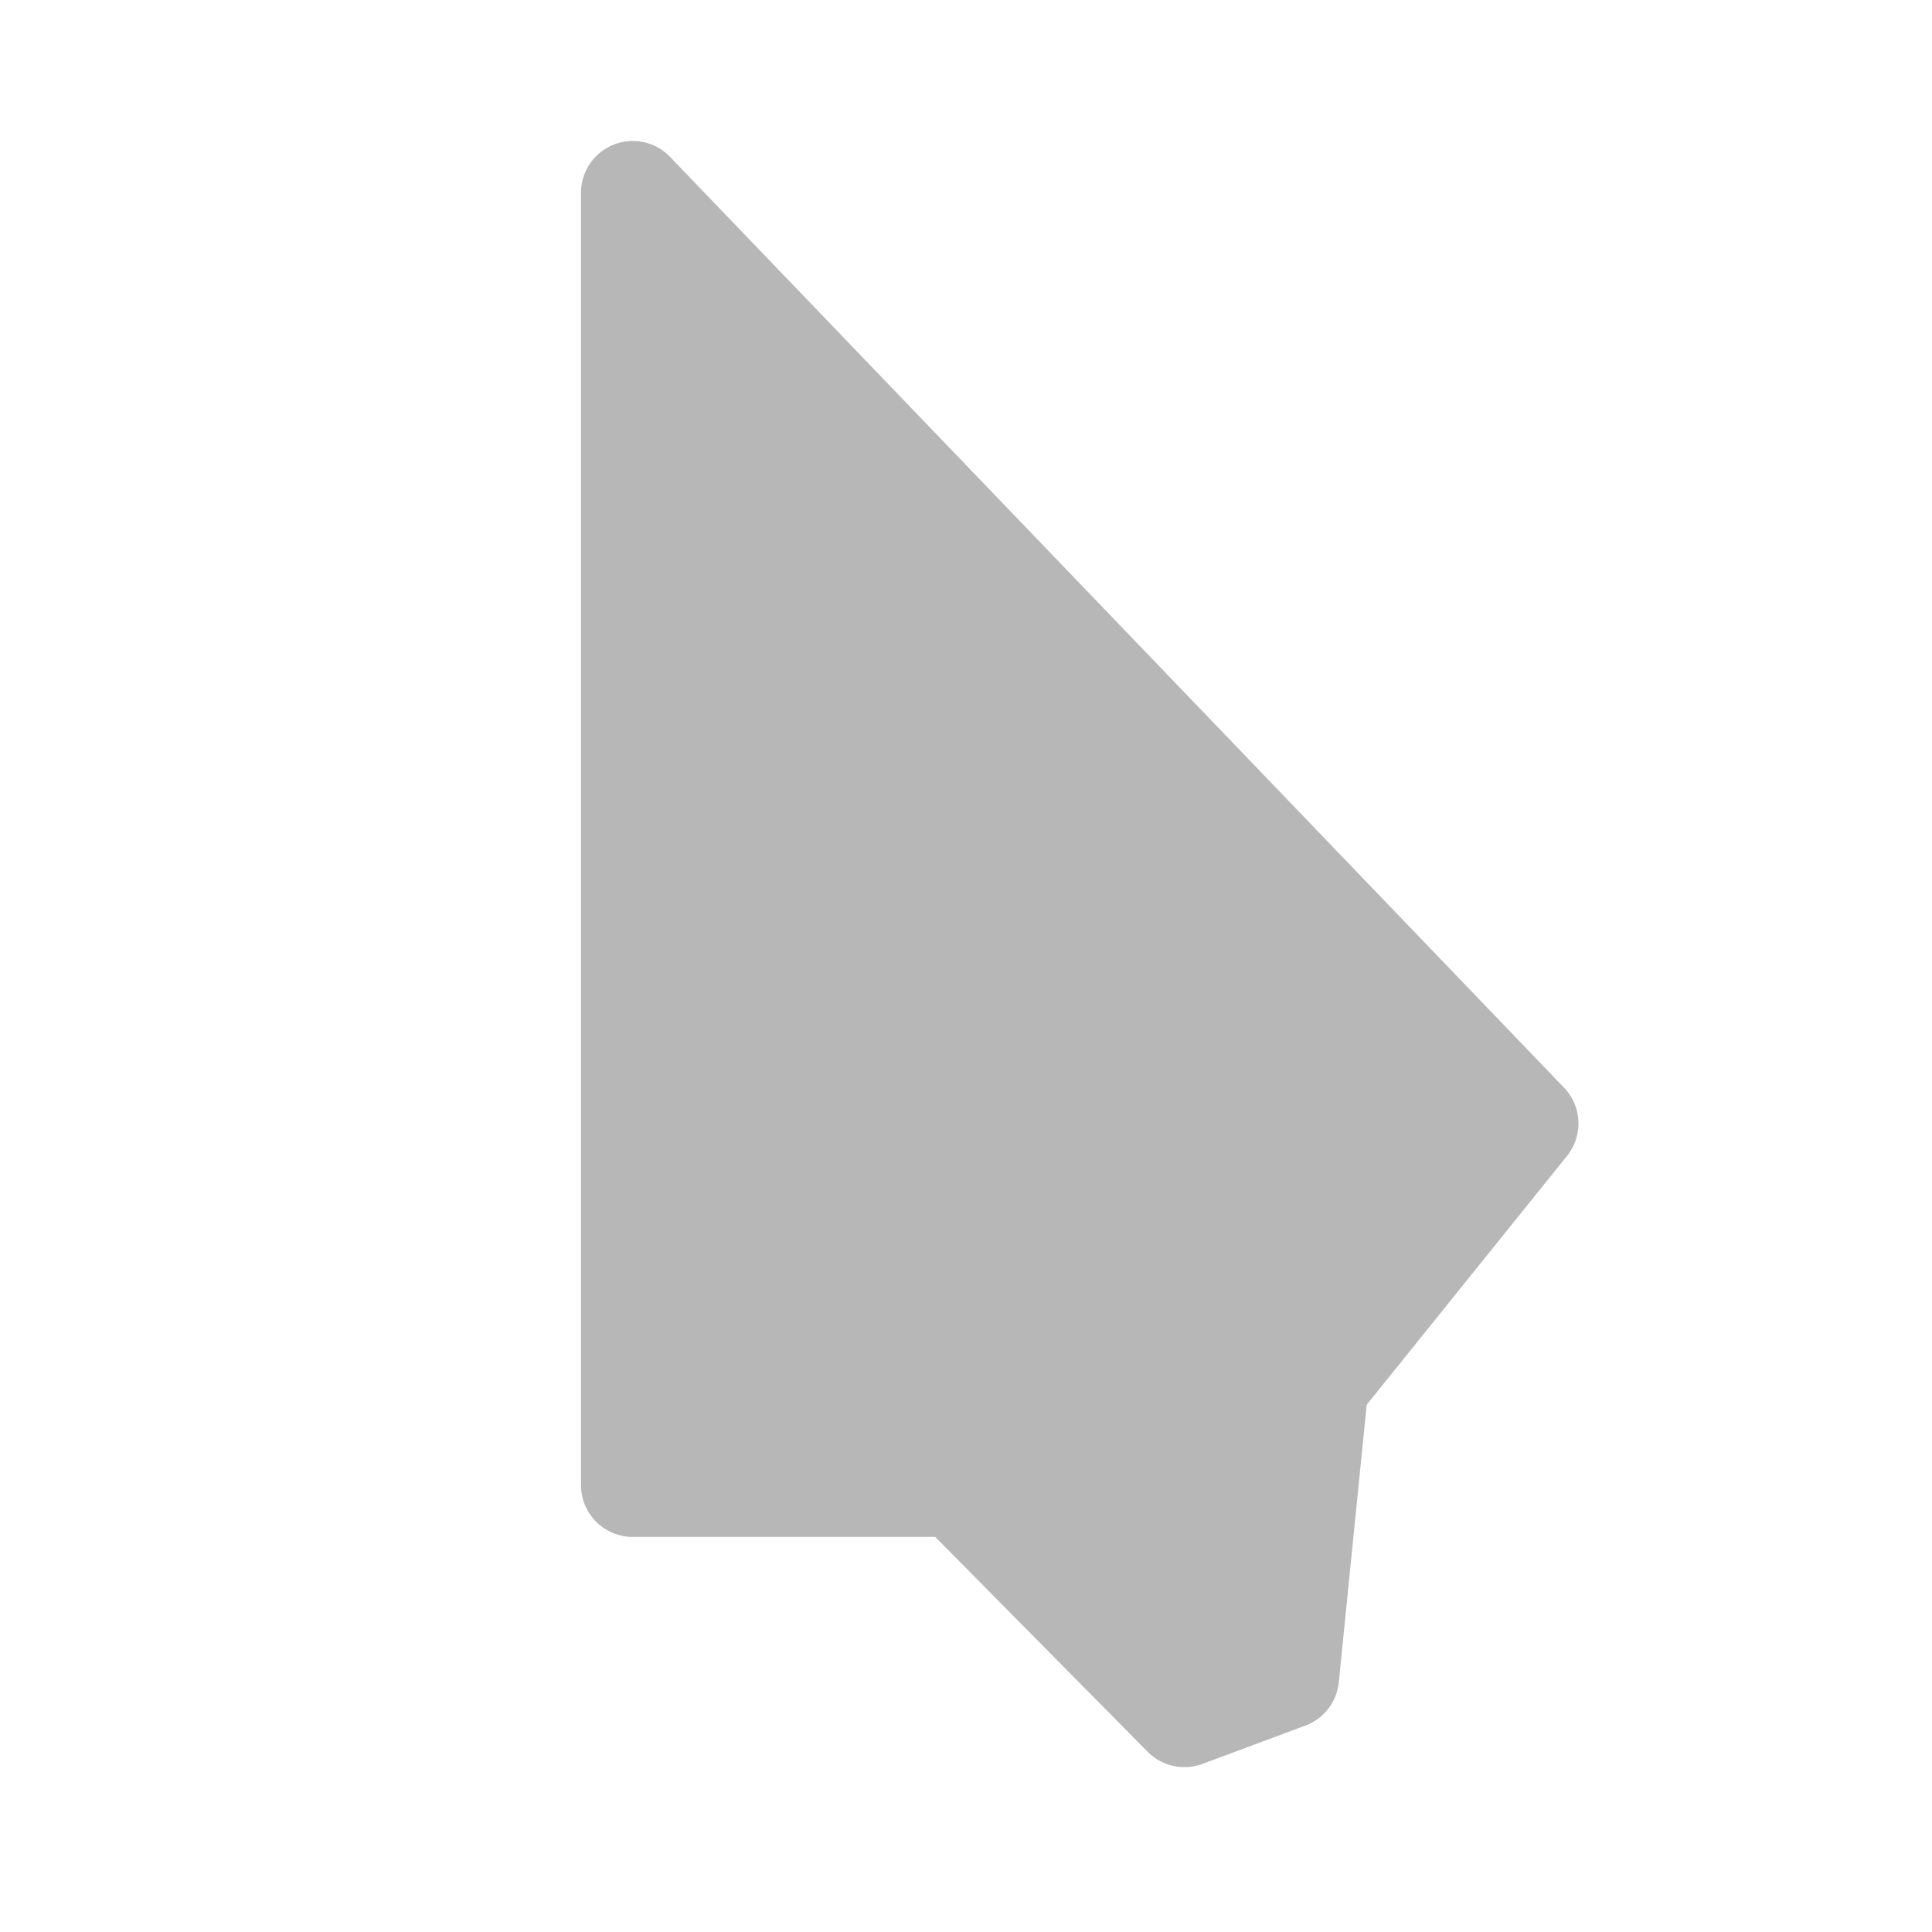 <svg height="512" viewBox="0 0 512 512" width="512" xmlns="http://www.w3.org/2000/svg">
 <g fill="#555753">
 </g>
 <g fill="#555753">
  <g stroke="#cd1d31" stroke-width="23.273">
  </g>
 </g>
 <path d="m166.509 37.418a13.719 13.719 0 0 0 -12.539 13.664v342.552a13.719 13.719 0 0 0 13.824 13.664h80.052l56.266 56.911a13.719 13.719 0 0 0 14.629 3.215l27.203-10.127a13.719 13.719 0 0 0 8.841-11.413l7.406-73.611 53.06-65.908a13.719 13.719 0 0 0 -.804-18.165l-236.86-246.611a13.719 13.719 0 0 0 -11.081-4.178" fill="#b7b7b7"/>
</svg>

